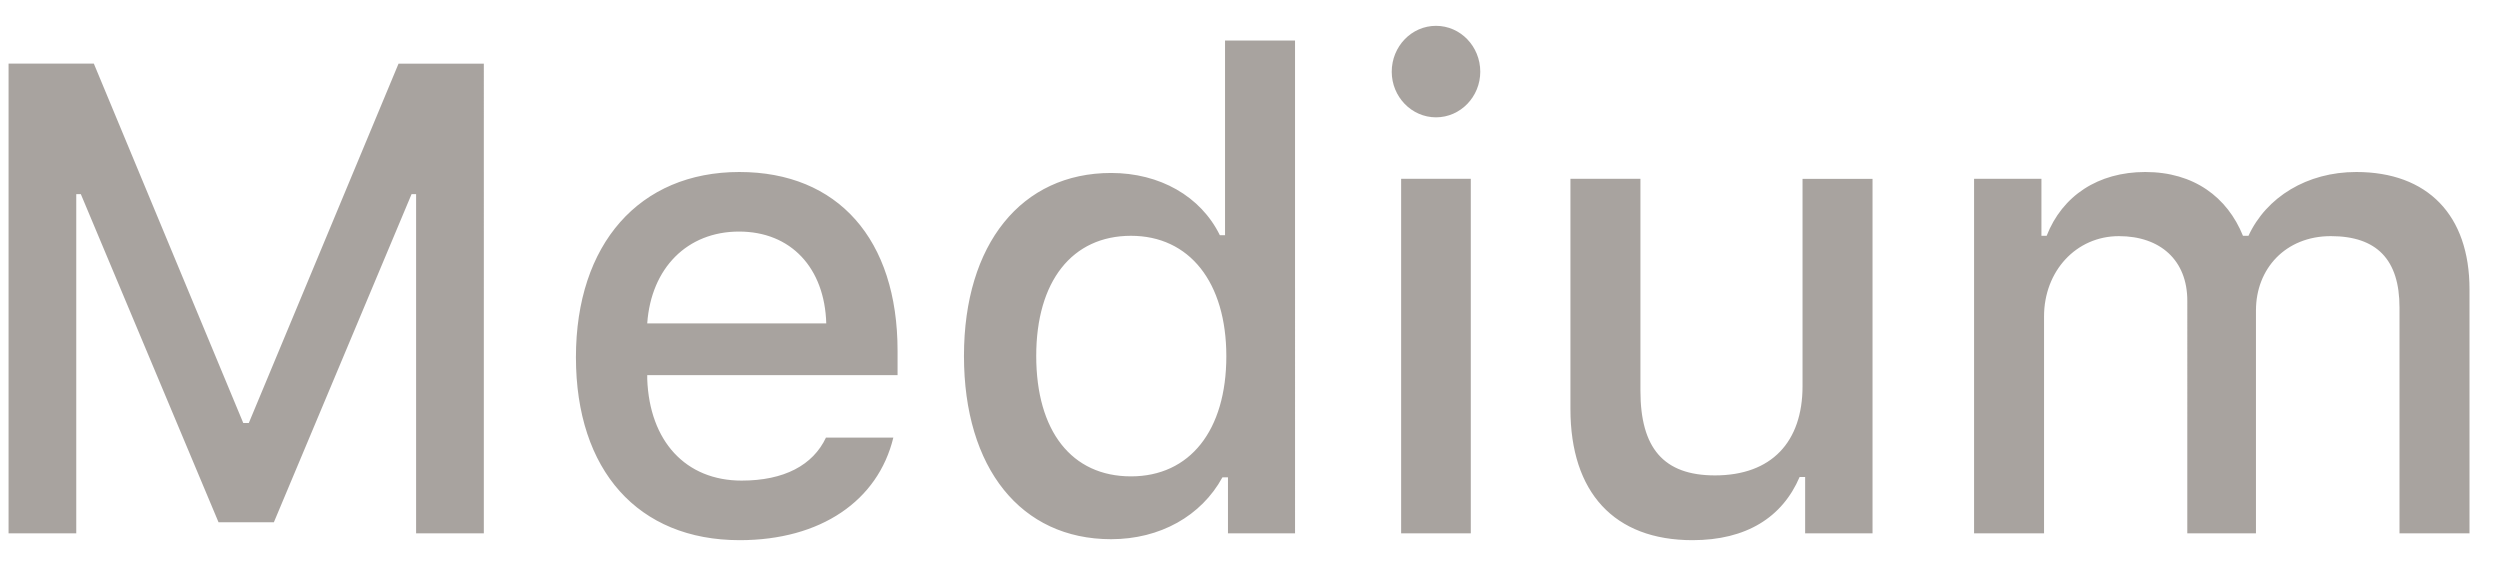 <svg xmlns="http://www.w3.org/2000/svg" width="75" height="17" viewBox="0 0 75 17">
    <path fill="#524941" fill-rule="evenodd" d="M14.515 16h-2.032V5.824h-.136l-4.131 9.844h-1.66L2.425 5.824h-.137V16H.257V1.908h2.558L7.298 12.69h.166l4.492-10.78h2.559V16zm7.656-9.053c-1.553 0-2.637 1.094-2.754 2.754h5.371c-.049-1.67-1.064-2.754-2.617-2.754zm2.607 6.182H26.8c-.46 1.894-2.178 3.076-4.61 3.076-3.046 0-4.912-2.09-4.912-5.488 0-3.399 1.905-5.557 4.903-5.557 2.959 0 4.746 2.022 4.746 5.361v.733h-7.51v.117c.068 1.865 1.152 3.047 2.832 3.047 1.27 0 2.139-.459 2.53-1.29zm8.555 3.047c-2.705 0-4.414-2.13-4.414-5.498 0-3.36 1.728-5.489 4.414-5.489 1.455 0 2.686.694 3.262 1.866h.156v-5.84h2.1V16h-2.012v-1.68h-.166c-.635 1.162-1.875 1.856-3.34 1.856zm.596-9.102c-1.768 0-2.842 1.367-2.842 3.604 0 2.256 1.064 3.613 2.842 3.613 1.767 0 2.861-1.377 2.861-3.604 0-2.216-1.103-3.613-2.861-3.613zM42.034 16V5.365h2.09V16h-2.09zM43.08 3.52c-.732 0-1.328-.616-1.328-1.368 0-.761.596-1.377 1.328-1.377.733 0 1.328.616 1.328 1.377 0 .752-.595 1.368-1.328 1.368zm13.096 1.845V16h-2.022v-1.69h-.166c-.517 1.211-1.601 1.895-3.213 1.895-2.353 0-3.662-1.435-3.662-3.935V5.365h2.1v6.358c0 1.718.693 2.539 2.236 2.539 1.7 0 2.627-1.006 2.627-2.676v-6.22h2.1zM59.222 16V5.365h2.021v1.71h.156c.47-1.202 1.543-1.915 2.96-1.915 1.454 0 2.46.752 2.93 1.914h.165c.537-1.162 1.758-1.914 3.233-1.914 2.148 0 3.398 1.299 3.398 3.516V16h-2.1V9.223c0-1.436-.683-2.139-2.06-2.139-1.358 0-2.246.977-2.246 2.227V16h-2.06V9.018c0-1.202-.802-1.934-2.052-1.934-1.279 0-2.246 1.045-2.246 2.412V16h-2.1z" opacity=".5"/>
</svg>
